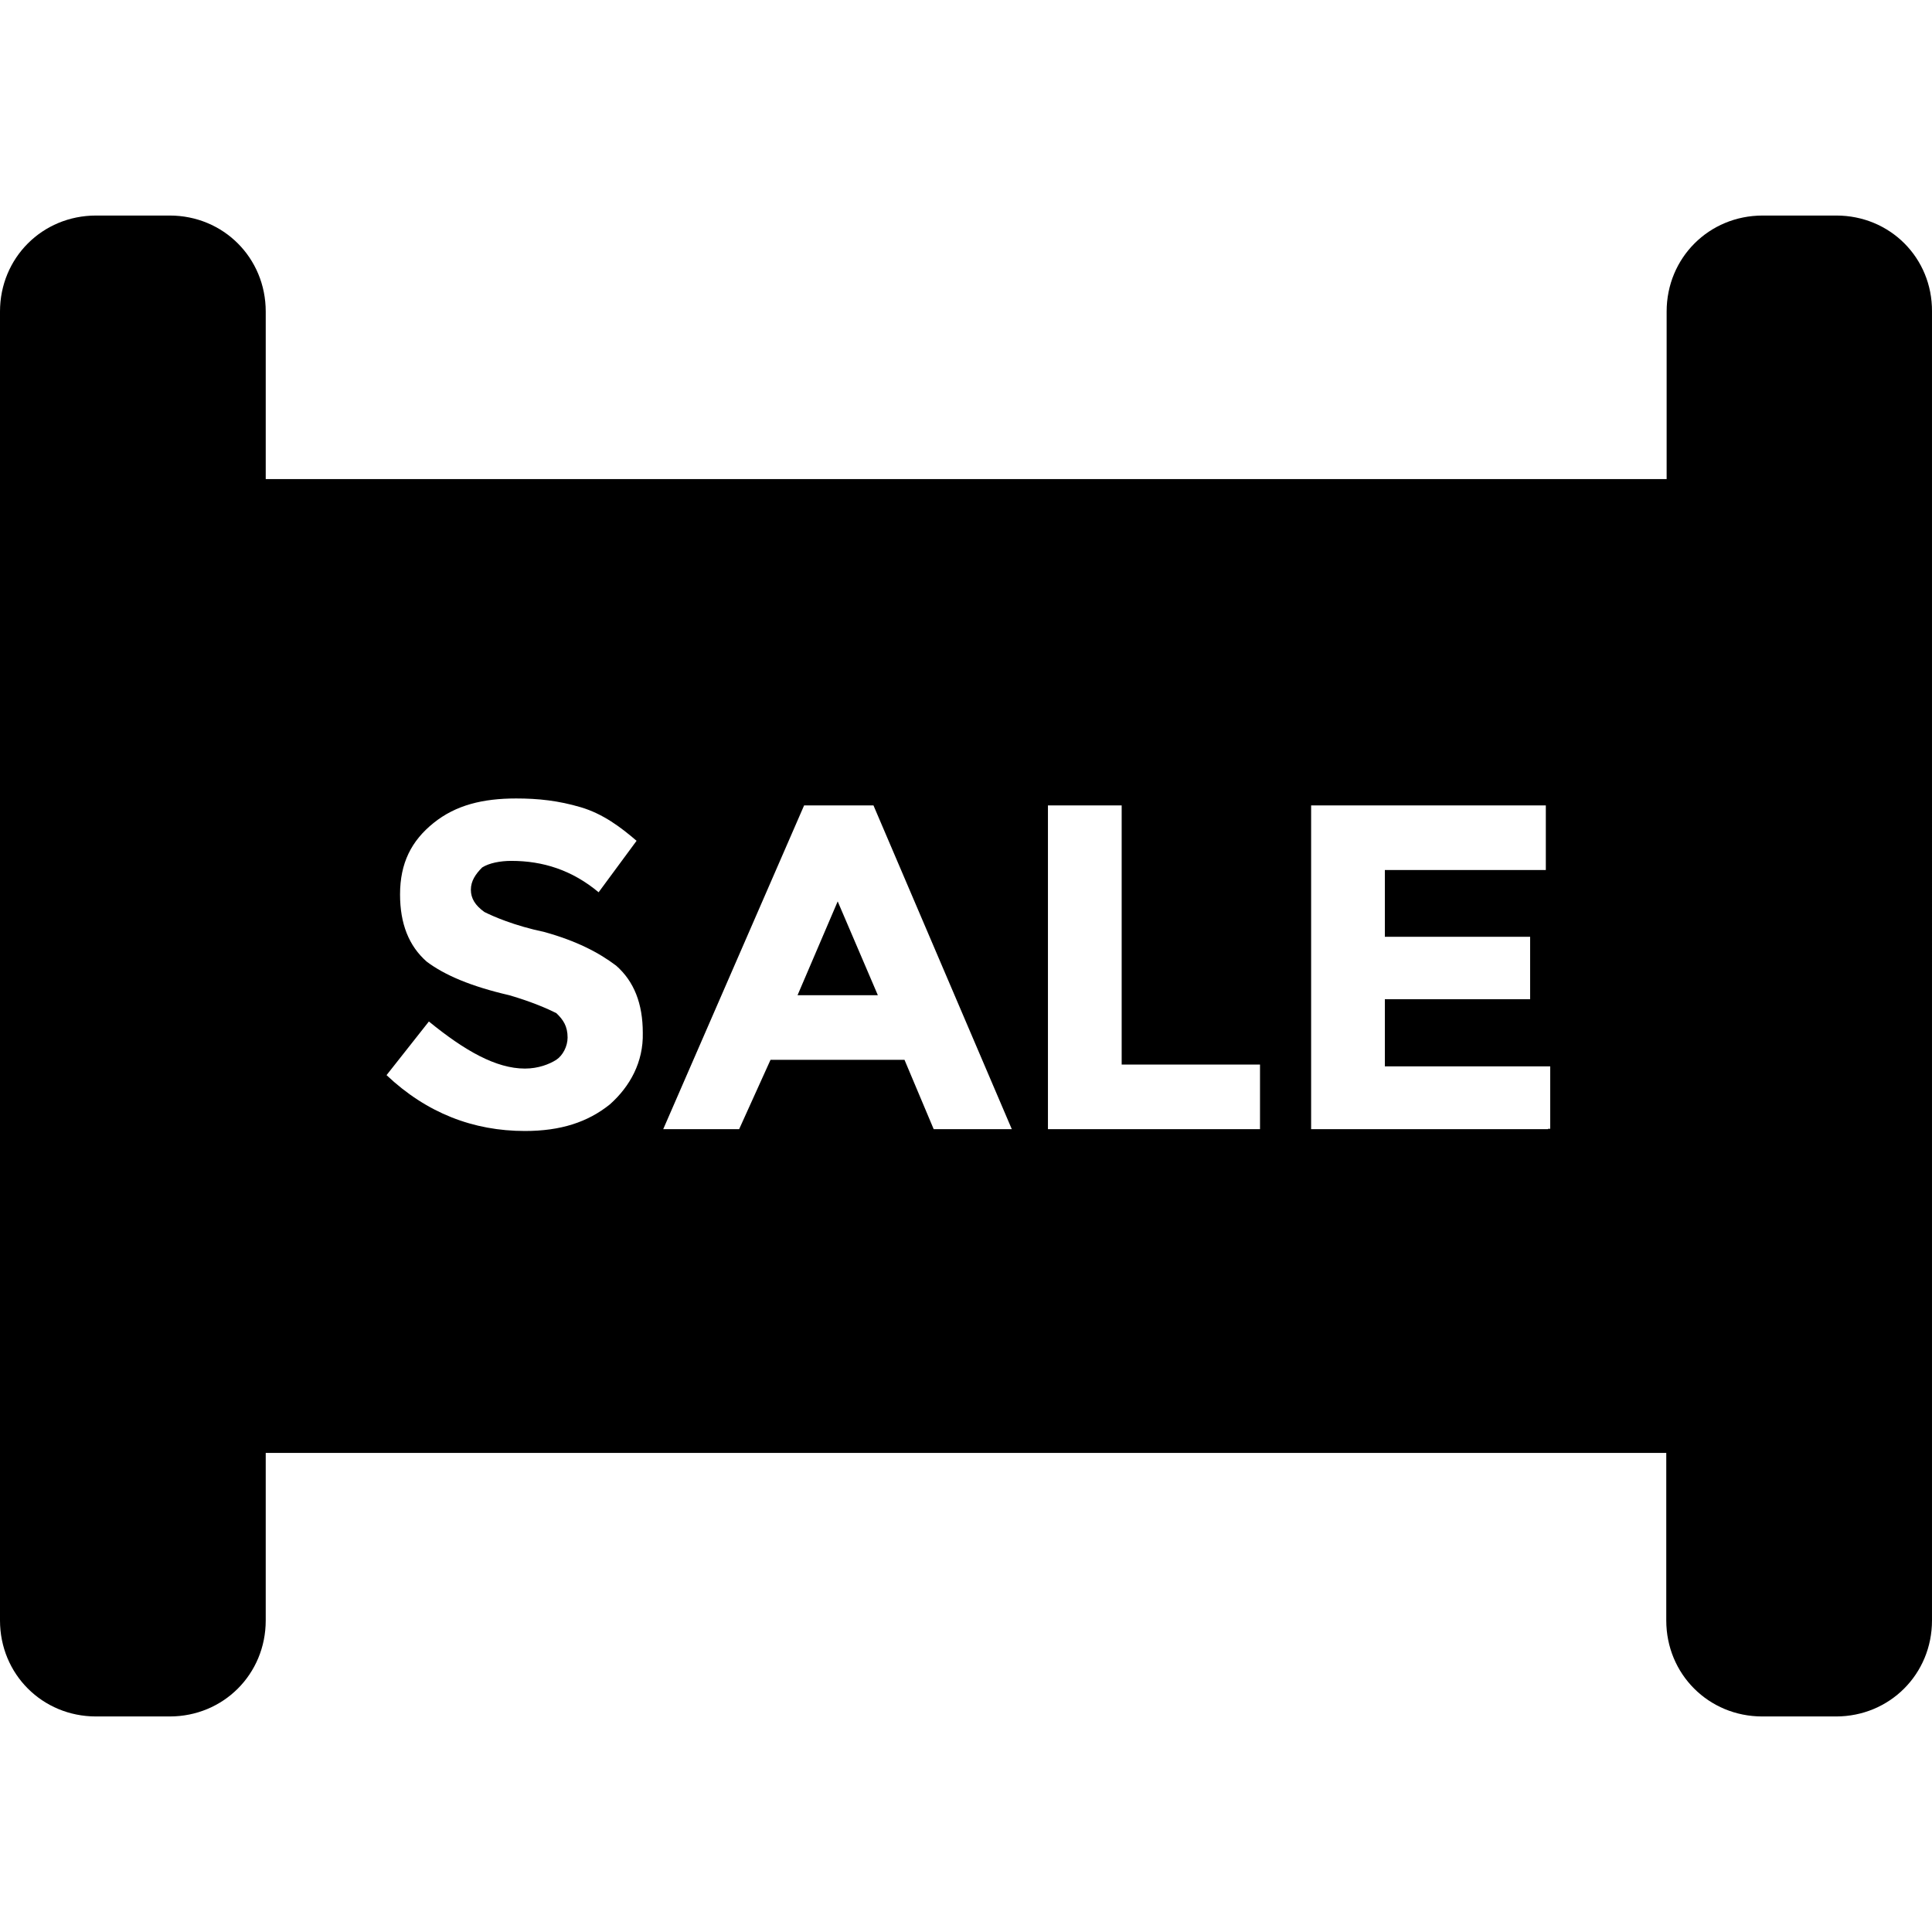 <?xml version="1.0" encoding="iso-8859-1"?>
<!-- Generator: Adobe Illustrator 16.0.0, SVG Export Plug-In . SVG Version: 6.00 Build 0)  -->
<!DOCTYPE svg PUBLIC "-//W3C//DTD SVG 1.1//EN" "http://www.w3.org/Graphics/SVG/1.1/DTD/svg11.dtd">
<svg version="1.1" id="Capa_1" xmlns="http://www.w3.org/2000/svg" xmlns:xlink="http://www.w3.org/1999/xlink" x="0px" y="0px"
	 width="529.301px" height="529.301px" viewBox="0 0 529.301 529.301" style="enable-background:new 0 0 529.301 529.301;"
	 xml:space="preserve">
<g>
	<g>
		<path d="M503.101,59.051h-20.199c-14.7,0-26.301,11.6-26.301,26.3v45.9H72.8v-45.9c0-14.7-11.6-26.3-26.3-26.3H26.3
			c-14.7,0-26.3,11.6-26.3,26.3v358.601c0,14.698,11.6,26.299,26.3,26.299h20.2c14.7,0,26.3-11.601,26.3-26.299v-45.9h383.7v45.9
			c0,14.698,11.601,26.299,26.3,26.299H503c14.7,0,26.3-11.601,26.3-26.299V85.351C529.4,70.651,517.8,59.051,503.101,59.051z
			 M167.1,302.551c-6.1,4.9-13.5,7.301-23.3,7.301c-14.1,0-26.9-4.899-37.9-15.301l11.6-14.699c9.8,8,18.4,12.898,26.3,12.898
			c3.7,0,6.7-1.199,8.6-2.398c1.8-1.201,3.1-3.701,3.1-6.102c0-3.101-1.2-4.898-3.1-6.699c-2.4-1.199-6.7-3.1-12.9-4.9
			c-10.4-2.399-17.7-5.5-22.6-9.2c-4.9-4.3-7.3-10.4-7.3-18.4c0-8.6,3.1-14.7,9.2-19.6c6.1-4.9,13.5-6.7,22.6-6.7
			c6.1,0,11.6,0.6,17.7,2.4c6.1,1.8,11,5.5,15.3,9.2l-10.4,14.1c-7.3-6.1-15.3-8.6-23.9-8.6c-3.1,0-6.1,0.6-8,1.8
			c-1.8,1.8-3.1,3.7-3.1,6.1c0,2.4,1.2,4.3,3.7,6.1c2.4,1.2,8,3.7,16.5,5.5c8.6,2.4,14.7,5.5,19.6,9.2c4.9,4.301,7.3,10.4,7.3,18.4
			C176.3,290.951,172.6,297.65,167.1,302.551z M255.8,309.352l-8-19h-36.7l-8.6,19h-20.8l38.6-88.701h19l37.9,88.701H255.8z
			 M344.601,309.352h-57.5v-88.701H307.3v71h37.9v17.701H344.601z M424.101,309.352h-64.899v-88.701h64.3v17.7h-44.1v18.3h39.8
			v17.099h-39.8v18.399h45.3v17.101h-0.601V309.352z M229.5,246.951l11,25.7h-22L229.5,246.951z"/>
	</g>
</g>
<g>
</g>
<g>
</g>
<g>
</g>
<g>
</g>
<g>
</g>
<g>
</g>
<g>
</g>
<g>
</g>
<g>
</g>
<g>
</g>
<g>
</g>
<g>
</g>
<g>
</g>
<g>
</g>
<g>
</g>
</svg>
